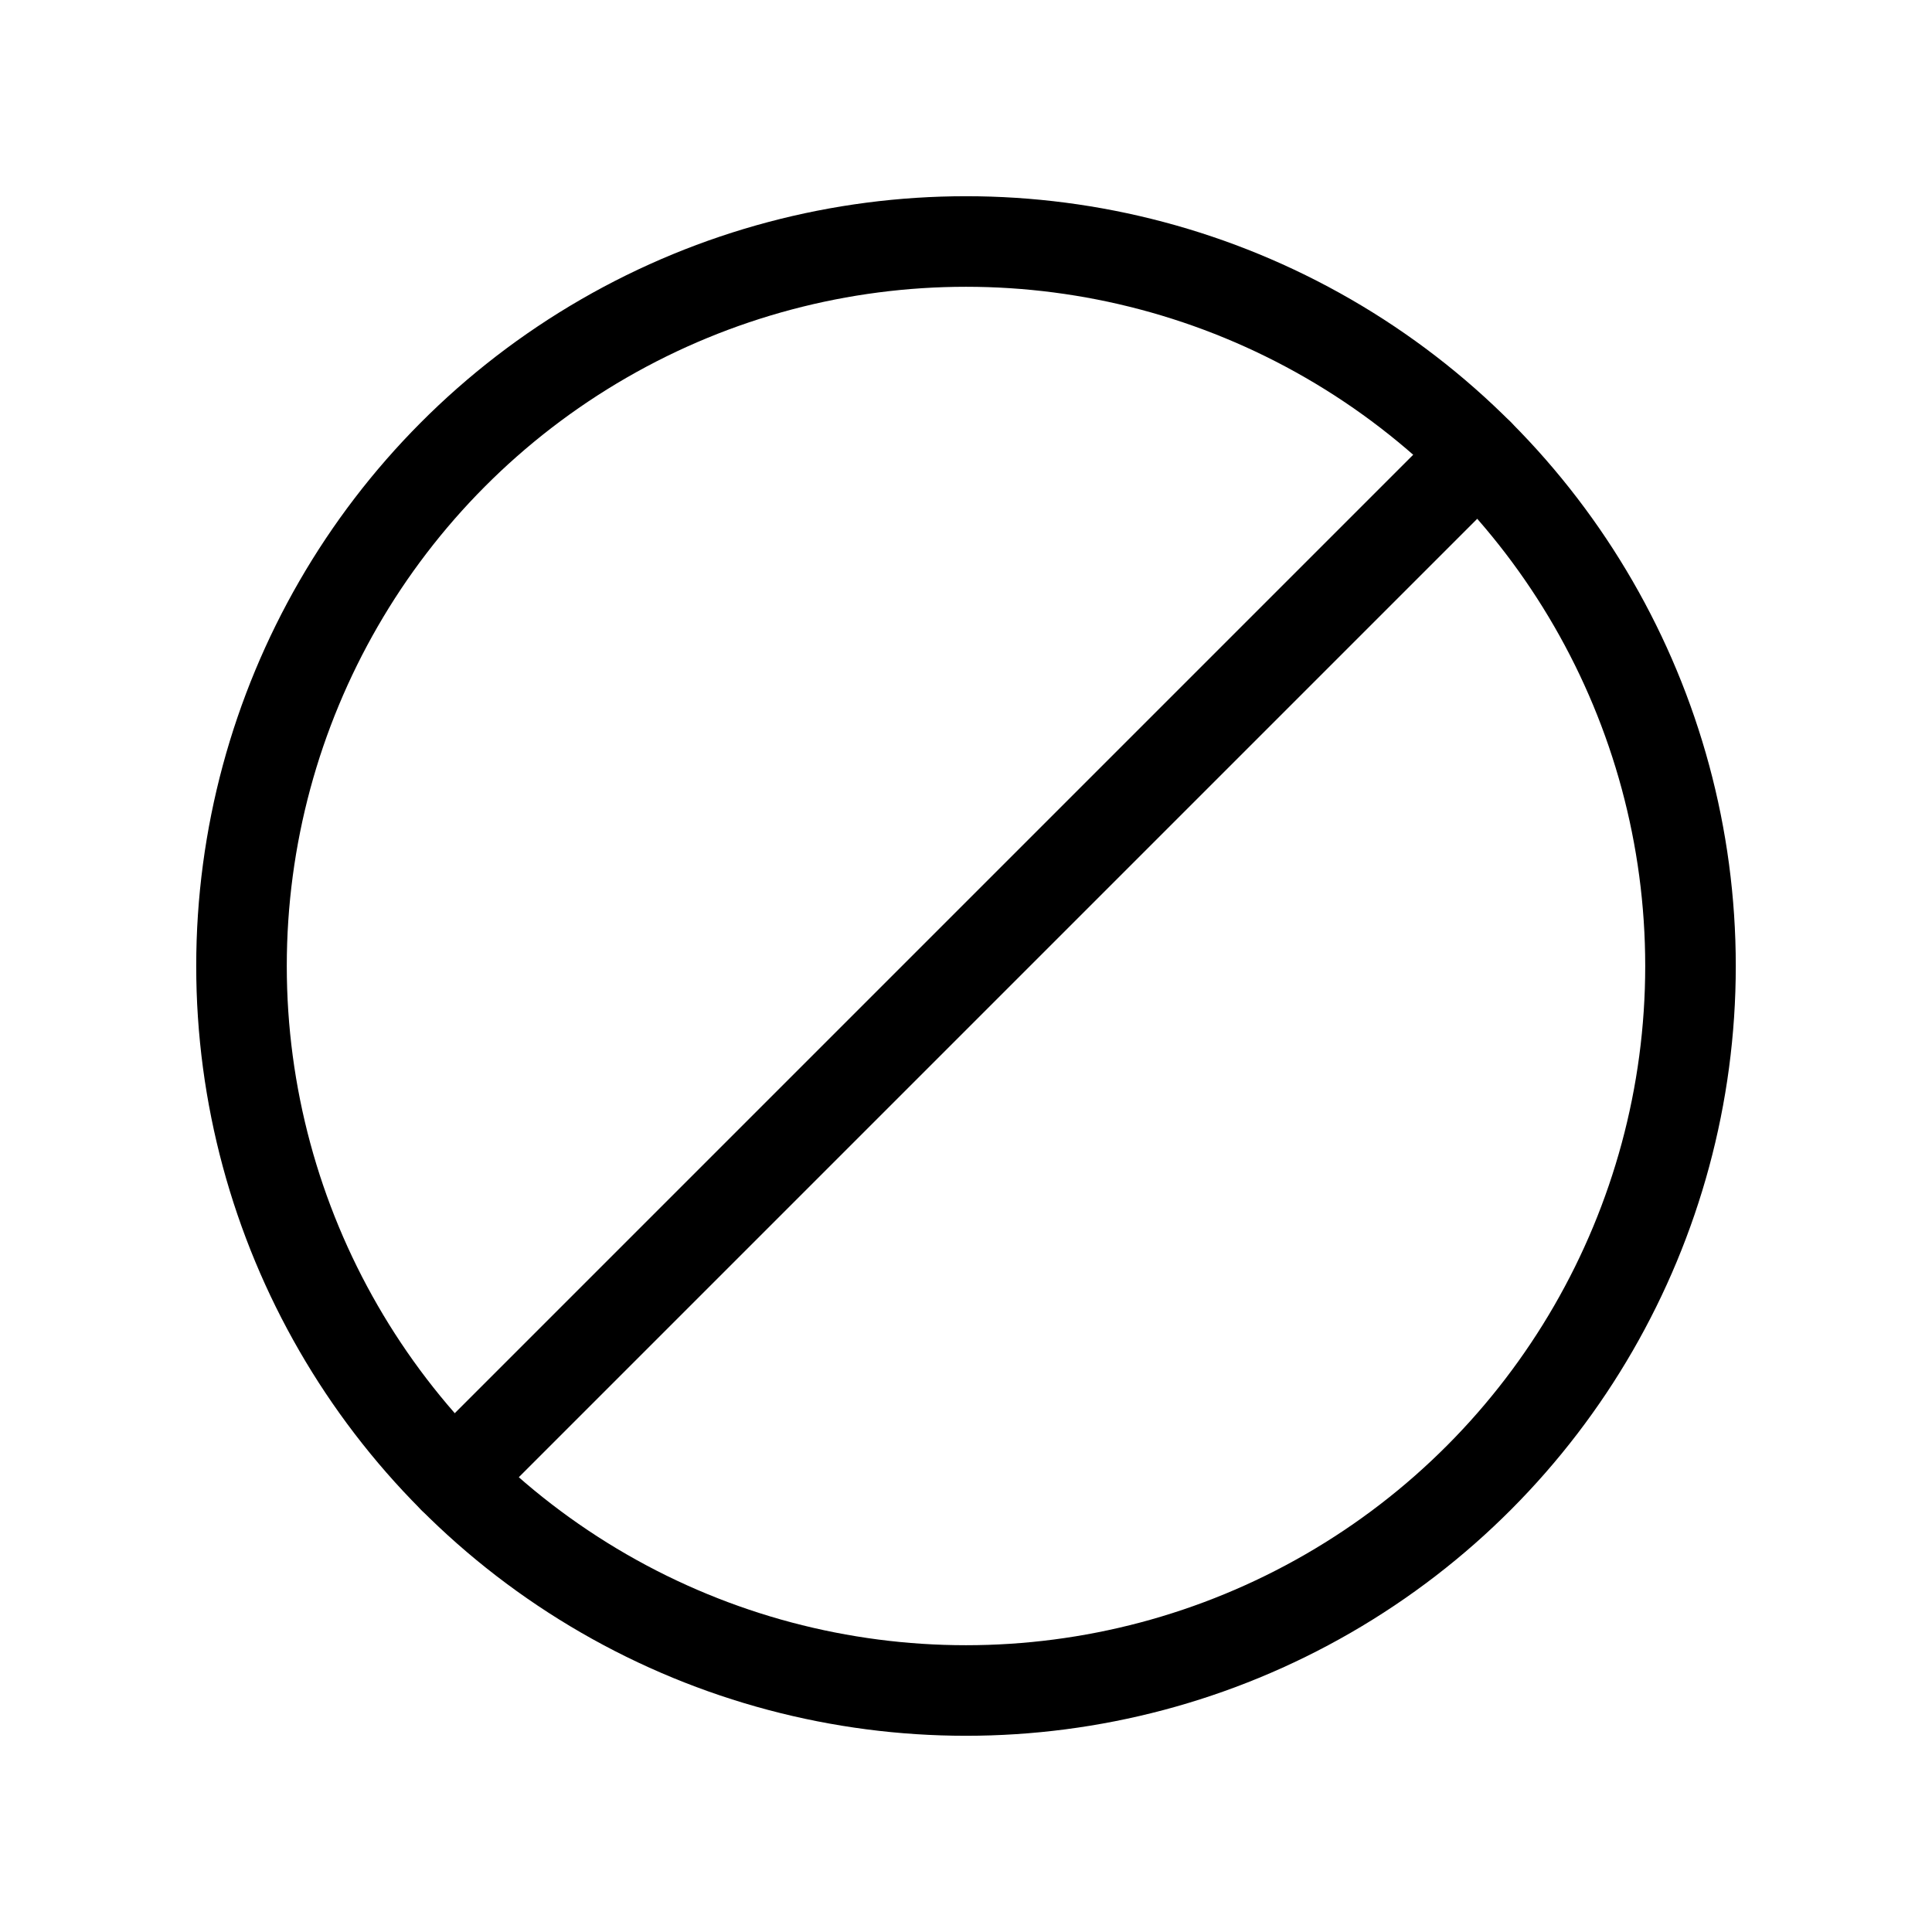 <svg id="Layer_1" data-name="Layer 1" xmlns="http://www.w3.org/2000/svg" viewBox="0 0 256 256">
  <circle cx="128" cy="128" r="96" fill="none" stroke="#000" stroke-linecap="round" stroke-linejoin="round" stroke-width="12"/>
  <line x1="195.882" y1="60.118" x2="60.118" y2="195.882" fill="none" stroke="#000" stroke-linecap="round" stroke-linejoin="round" stroke-width="12"/>
</svg>
